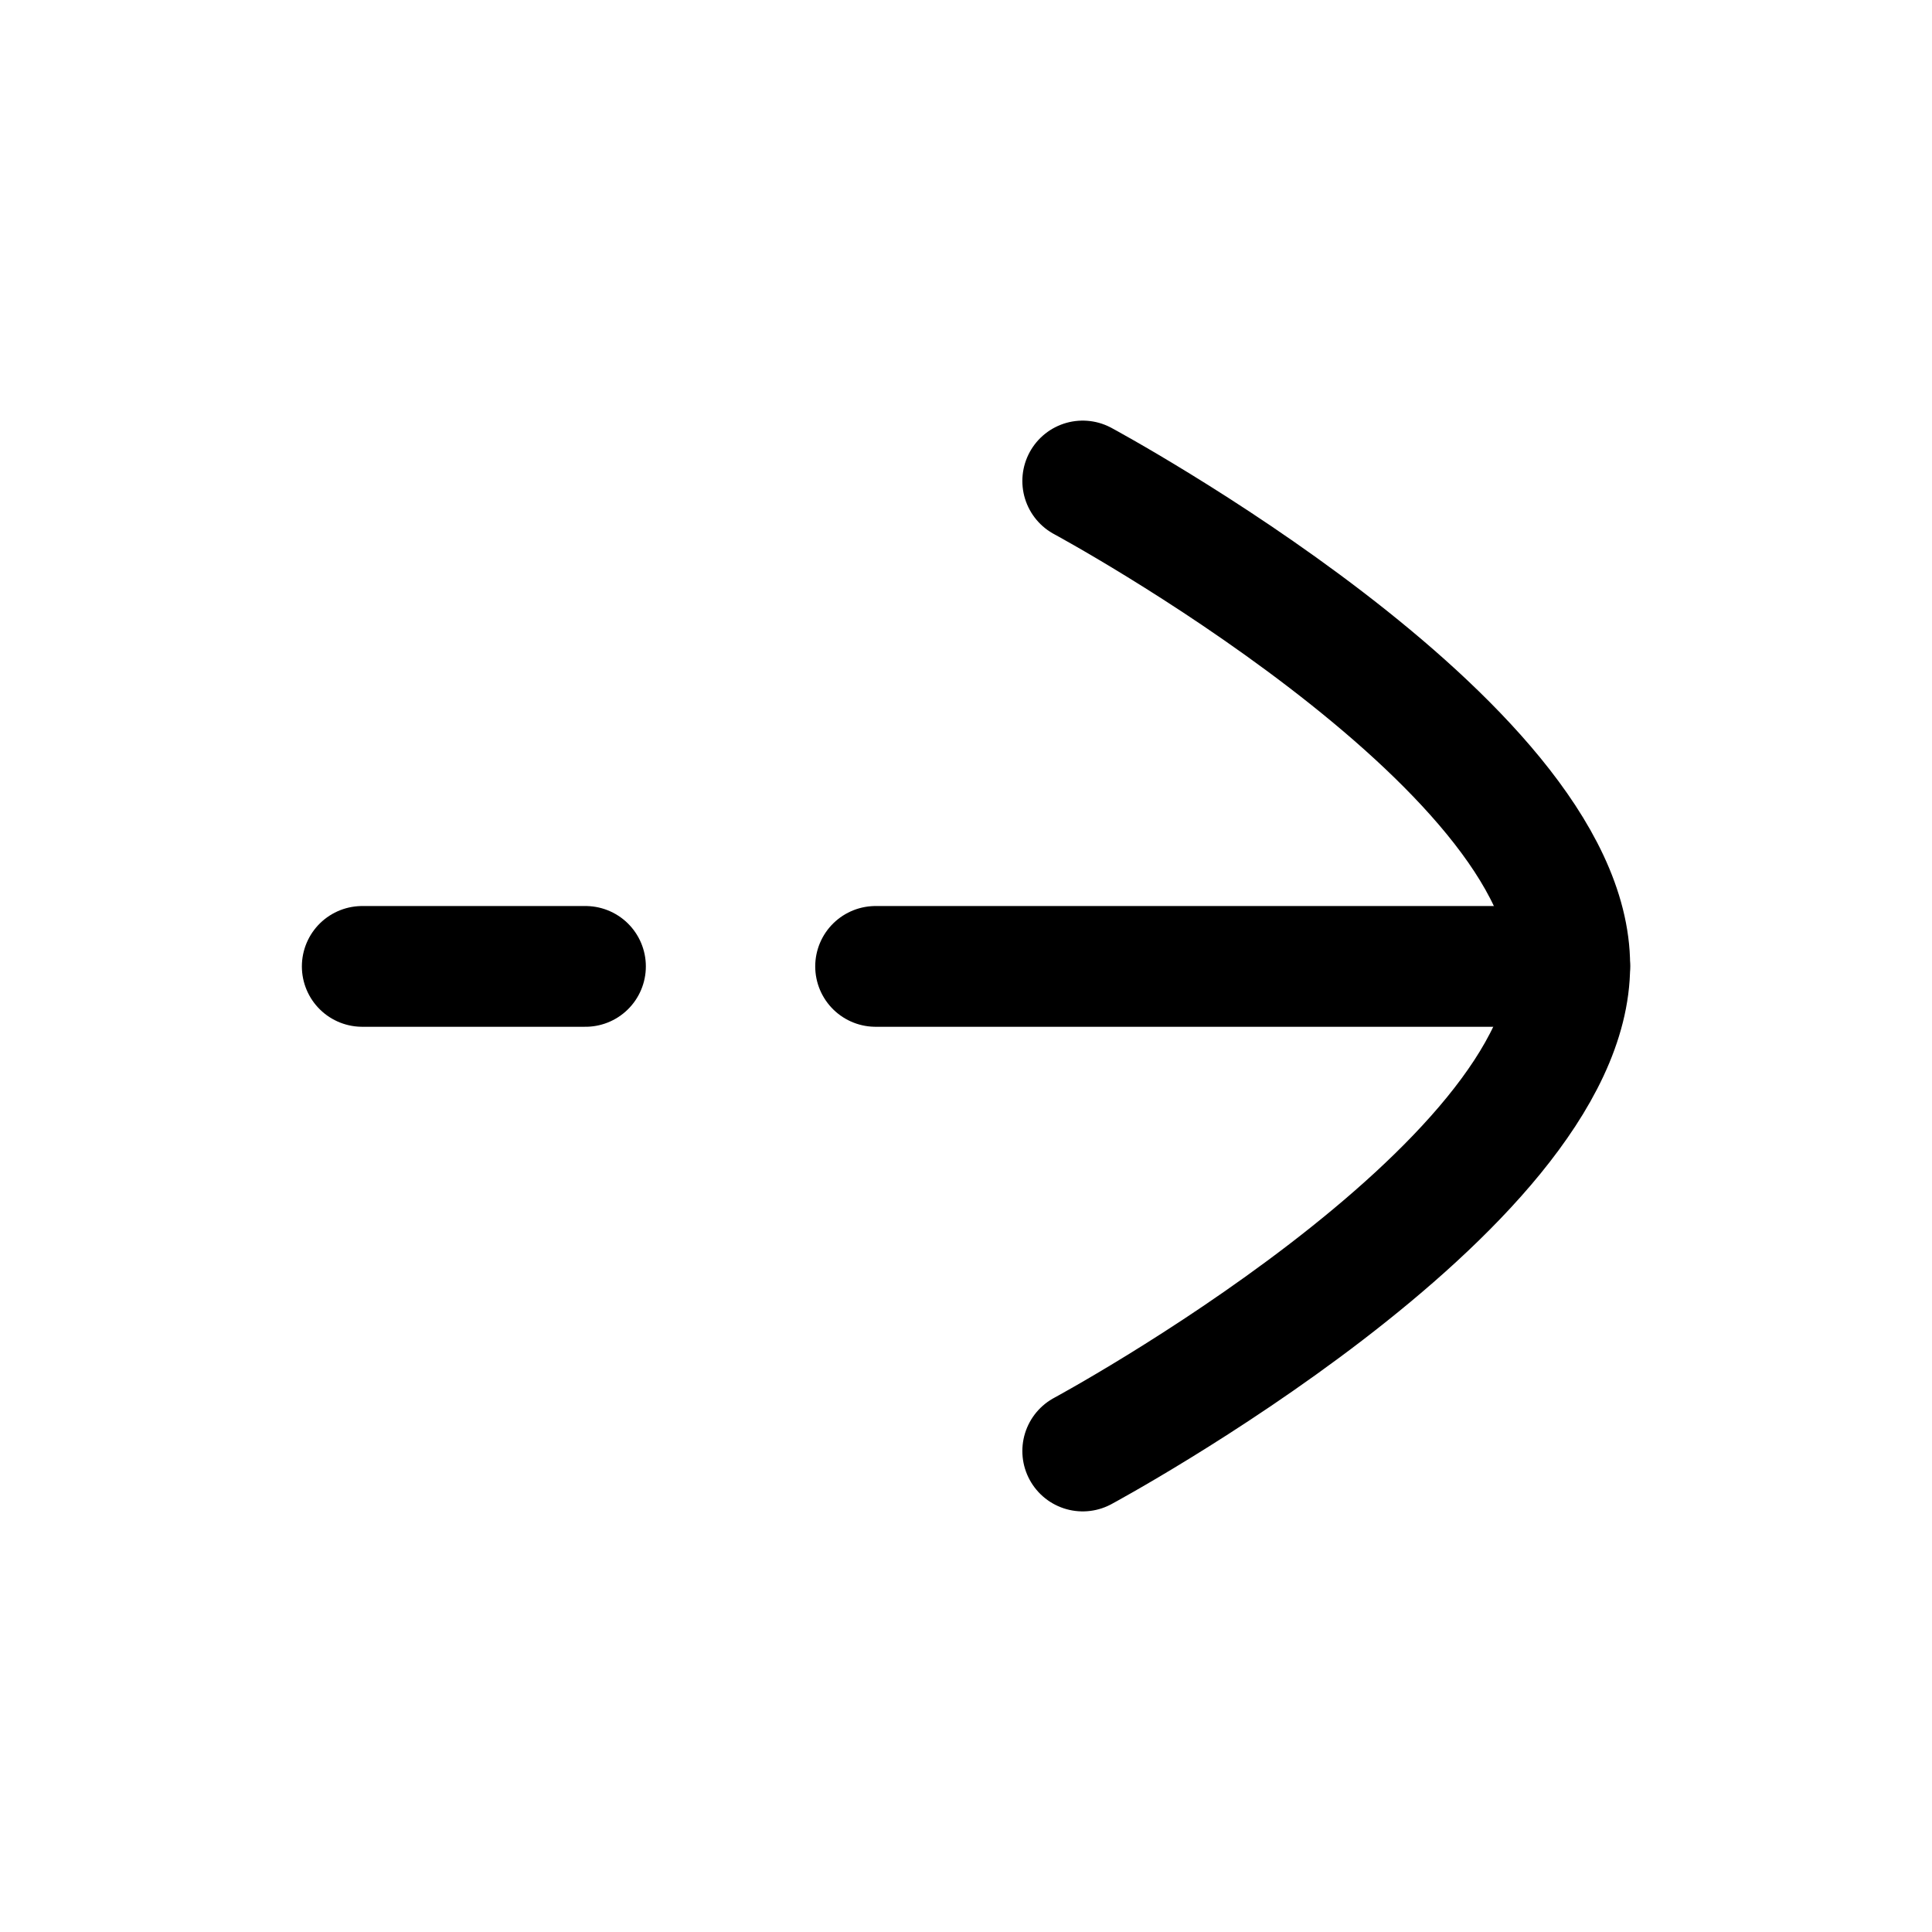 <svg width="24" height="24" viewBox="0 0 24 24" fill="none" xmlns="http://www.w3.org/2000/svg">
<path d="M7.273 12.005H4.5" stroke="black" stroke-width="1.5" stroke-linecap="round" stroke-linejoin="round"/>
<path d="M19.5 12.005H10.877" stroke="black" stroke-width="1.5" stroke-linecap="round" stroke-linejoin="round"/>
<path d="M13.45 5.975C13.45 5.975 19.5 9.235 19.5 11.995C19.5 14.765 13.45 18.025 13.45 18.025" stroke="black" stroke-width="1.5" stroke-linecap="round" stroke-linejoin="round"/>
</svg>
